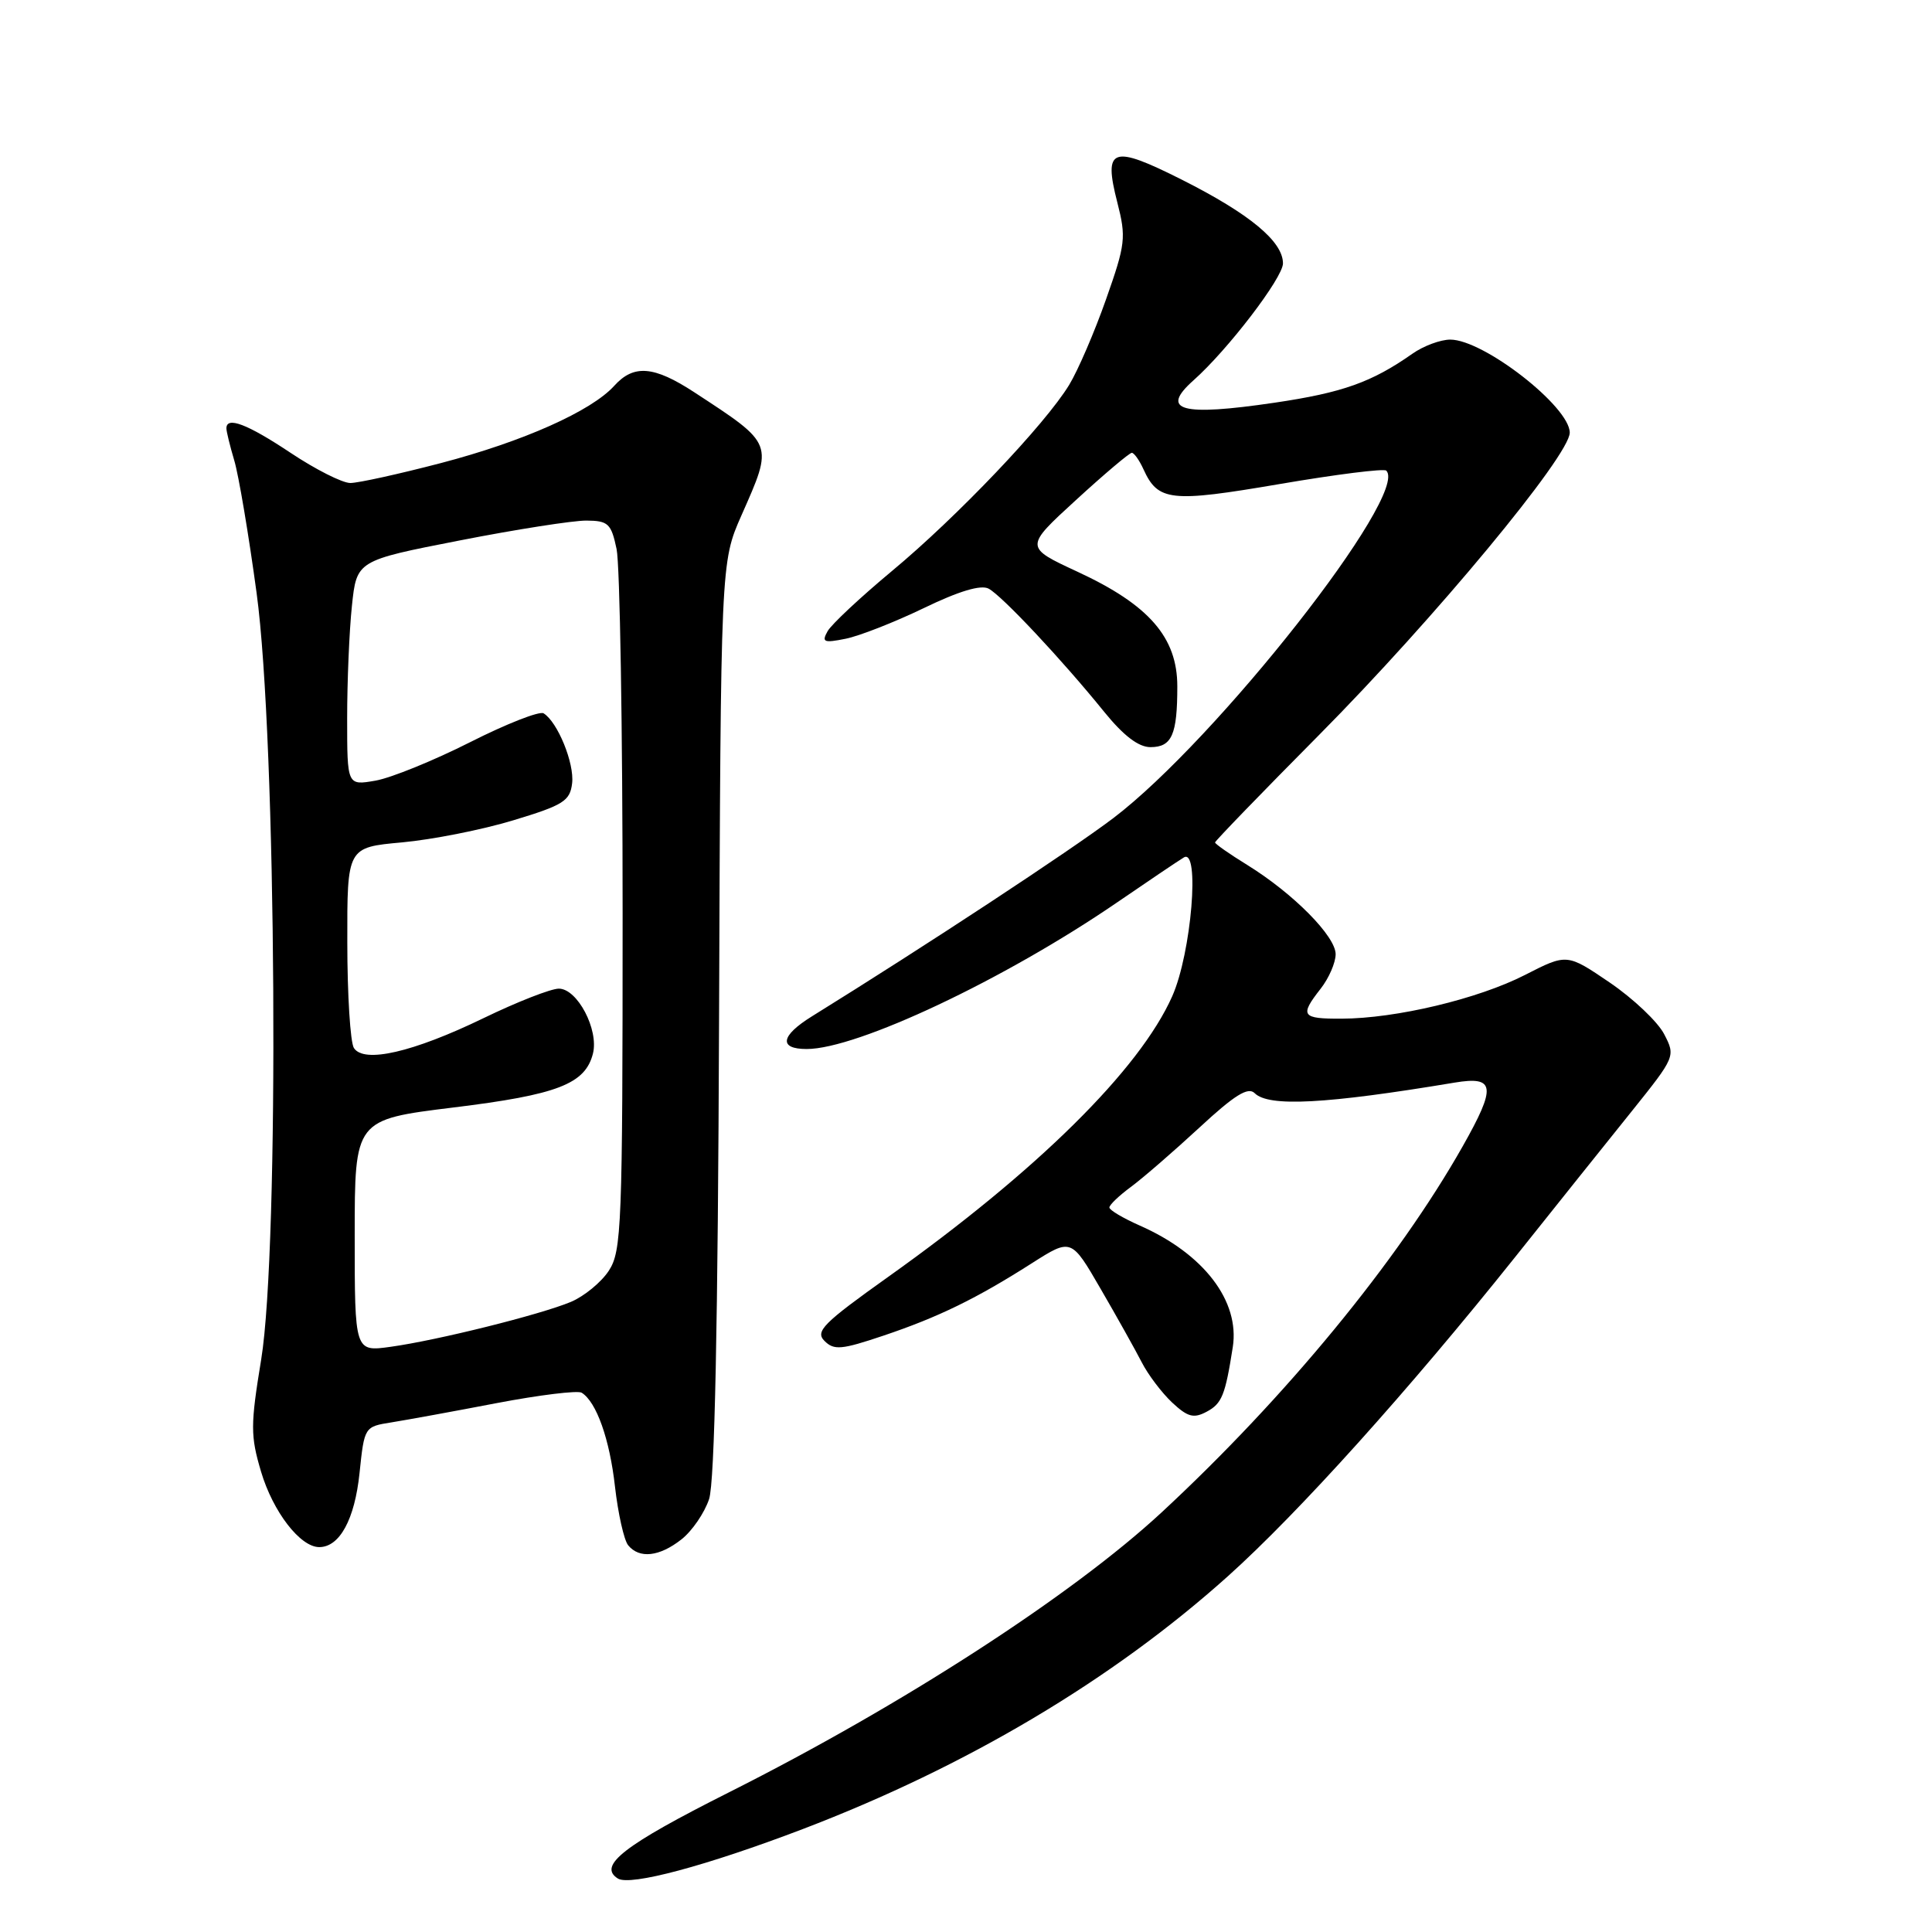 <?xml version="1.0" encoding="UTF-8" standalone="no"?>
<!DOCTYPE svg PUBLIC "-//W3C//DTD SVG 1.1//EN" "http://www.w3.org/Graphics/SVG/1.1/DTD/svg11.dtd" >
<svg xmlns="http://www.w3.org/2000/svg" xmlns:xlink="http://www.w3.org/1999/xlink" version="1.1" viewBox="0 0 256 256">
 <g >
 <path fill="currentColor"
d=" M 106.35 242.37 C 128.09 234.07 147.40 222.59 162.70 208.86 C 172.06 200.46 186.66 184.23 200.73 166.61 C 206.04 159.95 213.01 151.23 216.22 147.24 C 221.99 140.04 222.03 139.96 220.51 137.03 C 219.67 135.40 216.43 132.33 213.31 130.20 C 207.63 126.34 207.63 126.34 202.06 129.19 C 195.86 132.36 184.98 134.96 177.75 134.98 C 172.46 135.00 172.18 134.60 175.00 131.00 C 176.08 129.62 176.97 127.58 176.98 126.45 C 177.00 124.08 171.38 118.39 165.25 114.60 C 162.91 113.16 161.00 111.82 161.00 111.63 C 161.00 111.44 167.20 105.03 174.78 97.39 C 190.07 81.97 208.00 60.35 208.00 57.33 C 208.00 53.89 196.59 45.00 192.17 45.00 C 190.87 45.00 188.61 45.84 187.15 46.87 C 181.77 50.65 177.90 52.03 168.89 53.36 C 156.50 55.19 153.64 54.41 158.14 50.40 C 162.69 46.36 170.00 36.80 170.00 34.90 C 170.00 31.99 165.57 28.33 156.62 23.82 C 147.33 19.14 146.18 19.54 148.05 26.82 C 149.24 31.47 149.14 32.34 146.56 39.65 C 145.04 43.97 142.84 49.08 141.67 51.00 C 138.49 56.23 126.80 68.51 118.19 75.66 C 114.01 79.14 110.17 82.73 109.66 83.64 C 108.85 85.09 109.15 85.22 112.04 84.64 C 113.85 84.28 118.52 82.45 122.40 80.58 C 127.07 78.32 129.98 77.45 131.00 78.00 C 132.78 78.95 140.74 87.44 146.30 94.31 C 148.87 97.48 150.86 99.00 152.44 99.00 C 155.28 99.00 156.00 97.36 156.00 90.95 C 156.00 84.45 152.25 80.15 142.78 75.76 C 135.75 72.50 135.75 72.50 142.58 66.25 C 146.33 62.81 149.66 60.00 149.97 60.00 C 150.27 60.00 150.97 60.98 151.51 62.17 C 153.45 66.43 155.09 66.61 169.55 64.14 C 177.03 62.86 183.39 62.06 183.69 62.36 C 186.79 65.46 161.20 98.03 147.50 108.42 C 141.79 112.74 122.67 125.32 107.57 134.68 C 103.43 137.25 103.15 139.00 106.89 139.00 C 113.59 139.00 133.10 129.79 147.97 119.61 C 152.07 116.80 156.07 114.10 156.86 113.62 C 159.03 112.28 157.87 126.28 155.33 132.00 C 151.02 141.72 137.39 155.18 117.65 169.22 C 109.06 175.34 107.99 176.42 109.25 177.68 C 110.51 178.94 111.50 178.85 117.03 176.99 C 124.35 174.53 129.40 172.06 136.72 167.39 C 141.95 164.06 141.95 164.06 145.84 170.78 C 147.99 174.48 150.43 178.85 151.28 180.50 C 152.12 182.15 153.94 184.55 155.31 185.84 C 157.38 187.77 158.17 187.98 159.89 187.06 C 161.91 185.98 162.35 184.89 163.35 178.50 C 164.30 172.40 159.51 166.13 151.02 162.39 C 148.81 161.41 147.00 160.34 147.00 160.00 C 147.00 159.65 148.29 158.42 149.88 157.25 C 151.46 156.08 155.53 152.55 158.93 149.41 C 163.58 145.10 165.38 143.98 166.25 144.85 C 168.10 146.70 175.67 146.30 192.75 143.45 C 198.12 142.56 198.30 143.96 193.82 151.88 C 185.22 167.09 170.37 185.15 153.93 200.39 C 142.08 211.37 119.57 225.94 96.58 237.50 C 82.65 244.51 79.16 247.22 81.88 248.92 C 83.51 249.93 93.60 247.23 106.35 242.37 Z  M 90.29 203.98 C 91.70 202.88 93.35 200.47 93.96 198.63 C 94.70 196.38 95.13 175.60 95.28 134.90 C 95.50 74.50 95.50 74.50 98.25 68.28 C 102.50 58.66 102.61 58.92 92.00 51.98 C 86.65 48.48 83.98 48.26 81.40 51.11 C 78.37 54.47 69.31 58.51 58.42 61.36 C 52.87 62.81 47.47 64.00 46.42 64.00 C 45.36 64.00 41.80 62.20 38.50 60.00 C 32.76 56.18 30.00 55.13 30.00 56.76 C 30.00 57.17 30.47 59.09 31.04 61.01 C 31.62 62.93 32.95 70.83 34.00 78.57 C 36.64 97.89 37.04 165.22 34.61 180.13 C 33.18 188.85 33.18 190.25 34.59 195.00 C 36.17 200.32 39.78 205.00 42.30 205.00 C 45.00 205.00 47.00 201.34 47.64 195.19 C 48.28 189.05 48.29 189.04 51.89 188.47 C 53.88 188.15 60.14 187.01 65.81 185.92 C 71.48 184.84 76.55 184.22 77.07 184.54 C 79.03 185.75 80.79 190.71 81.49 197.00 C 81.90 200.57 82.68 204.06 83.23 204.75 C 84.71 206.57 87.37 206.28 90.29 203.98 Z  M 47.00 163.74 C 47.00 148.36 47.00 148.36 60.06 146.75 C 73.87 145.06 77.55 143.64 78.57 139.60 C 79.36 136.43 76.50 131.00 74.05 131.00 C 73.00 131.00 68.50 132.76 64.05 134.92 C 54.69 139.45 48.21 140.93 46.89 138.86 C 46.42 138.11 46.02 131.82 46.02 124.89 C 46.00 112.28 46.00 112.28 53.28 111.62 C 57.29 111.25 63.93 109.94 68.03 108.69 C 74.68 106.68 75.53 106.13 75.81 103.78 C 76.12 101.14 73.89 95.67 72.03 94.52 C 71.49 94.19 67.10 95.91 62.28 98.35 C 57.45 100.79 51.81 103.08 49.75 103.44 C 46.00 104.09 46.00 104.09 46.00 95.19 C 46.00 90.30 46.28 83.59 46.63 80.29 C 47.26 74.28 47.26 74.28 60.88 71.62 C 68.37 70.15 75.94 68.97 77.70 68.98 C 80.59 69.00 80.99 69.37 81.70 72.75 C 82.14 74.81 82.50 96.54 82.50 121.04 C 82.50 162.50 82.37 165.78 80.67 168.38 C 79.67 169.91 77.40 171.77 75.64 172.51 C 71.56 174.21 57.96 177.60 51.75 178.46 C 47.00 179.12 47.00 179.12 47.00 163.74 Z "/>
</g>
</svg>